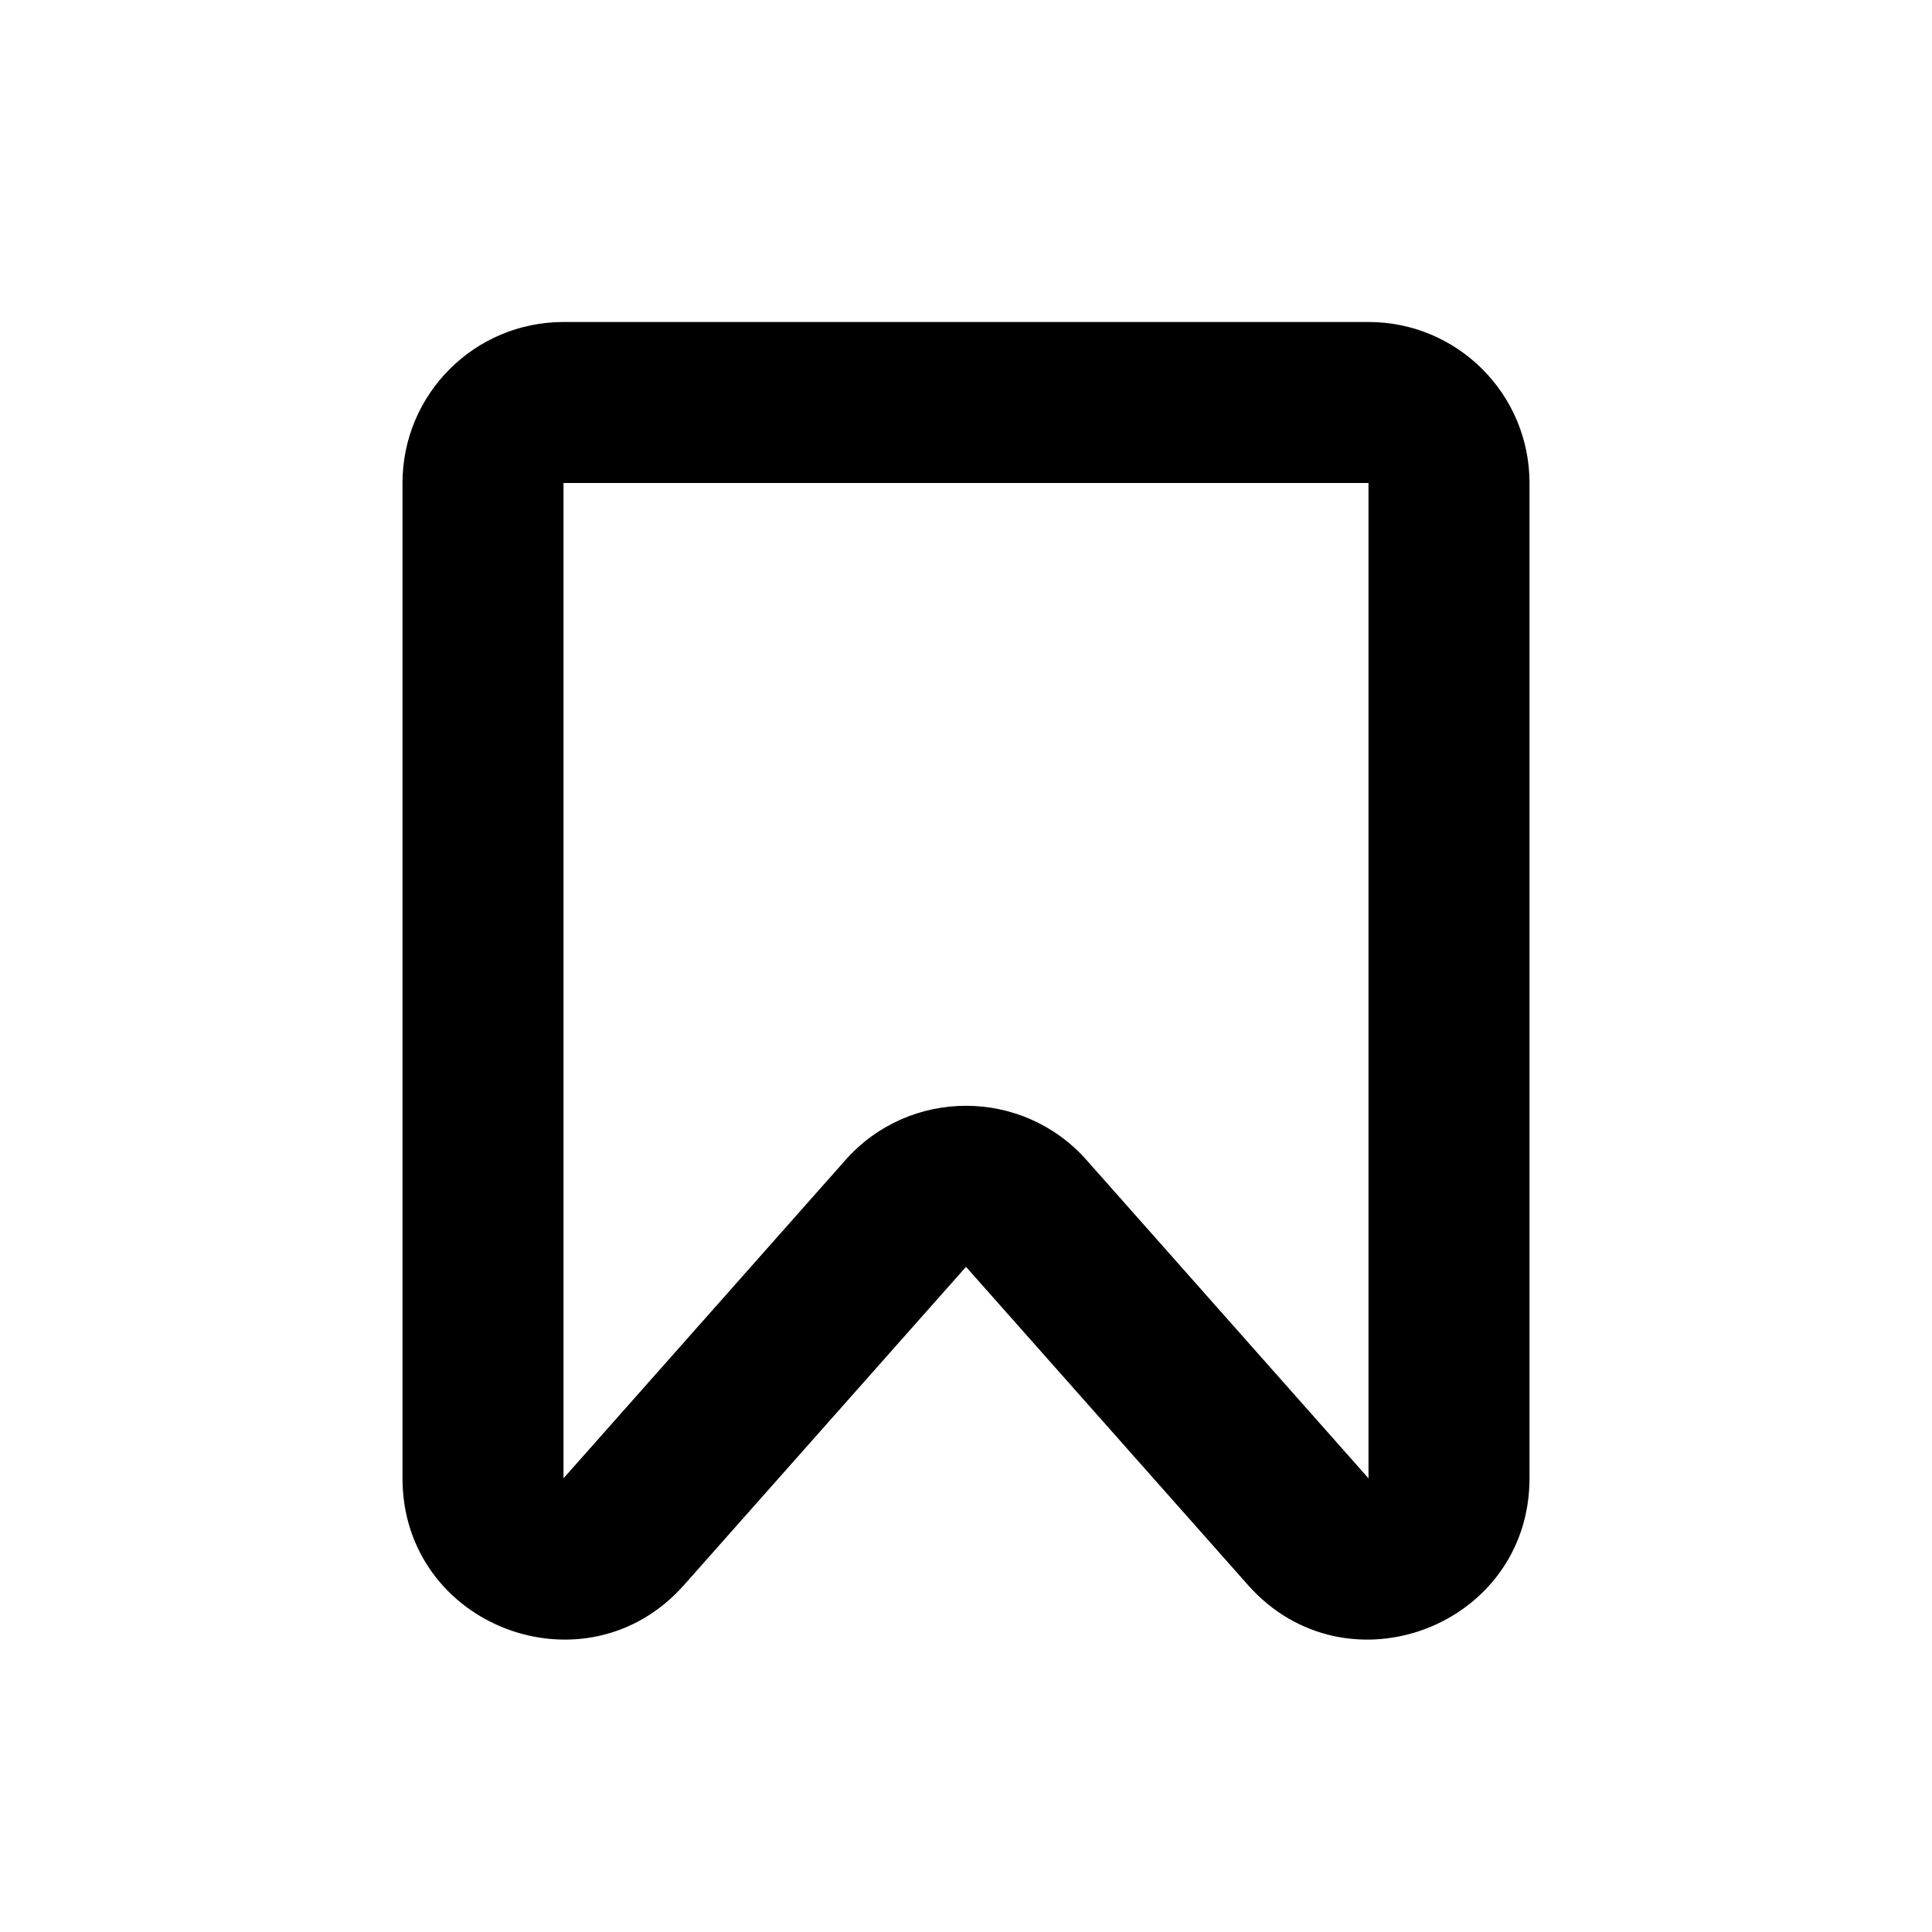 <svg width="24" height="24" viewBox="0 0 24 24" fill="none" xmlns="http://www.w3.org/2000/svg">
<path fill-rule="evenodd" clip-rule="evenodd" d="M5 6C5 4.895 5.895 4 7 4H17C18.105 4 19 4.895 19 6V18.364C19 20.204 16.724 21.068 15.503 19.69L12 15.737L8.497 19.69C7.276 21.068 5 20.204 5 18.364V6ZM17 6H7V18.364L10.503 14.41C11.299 13.512 12.701 13.512 13.497 14.41L17 18.364V6Z" fill="black"/>
</svg>
